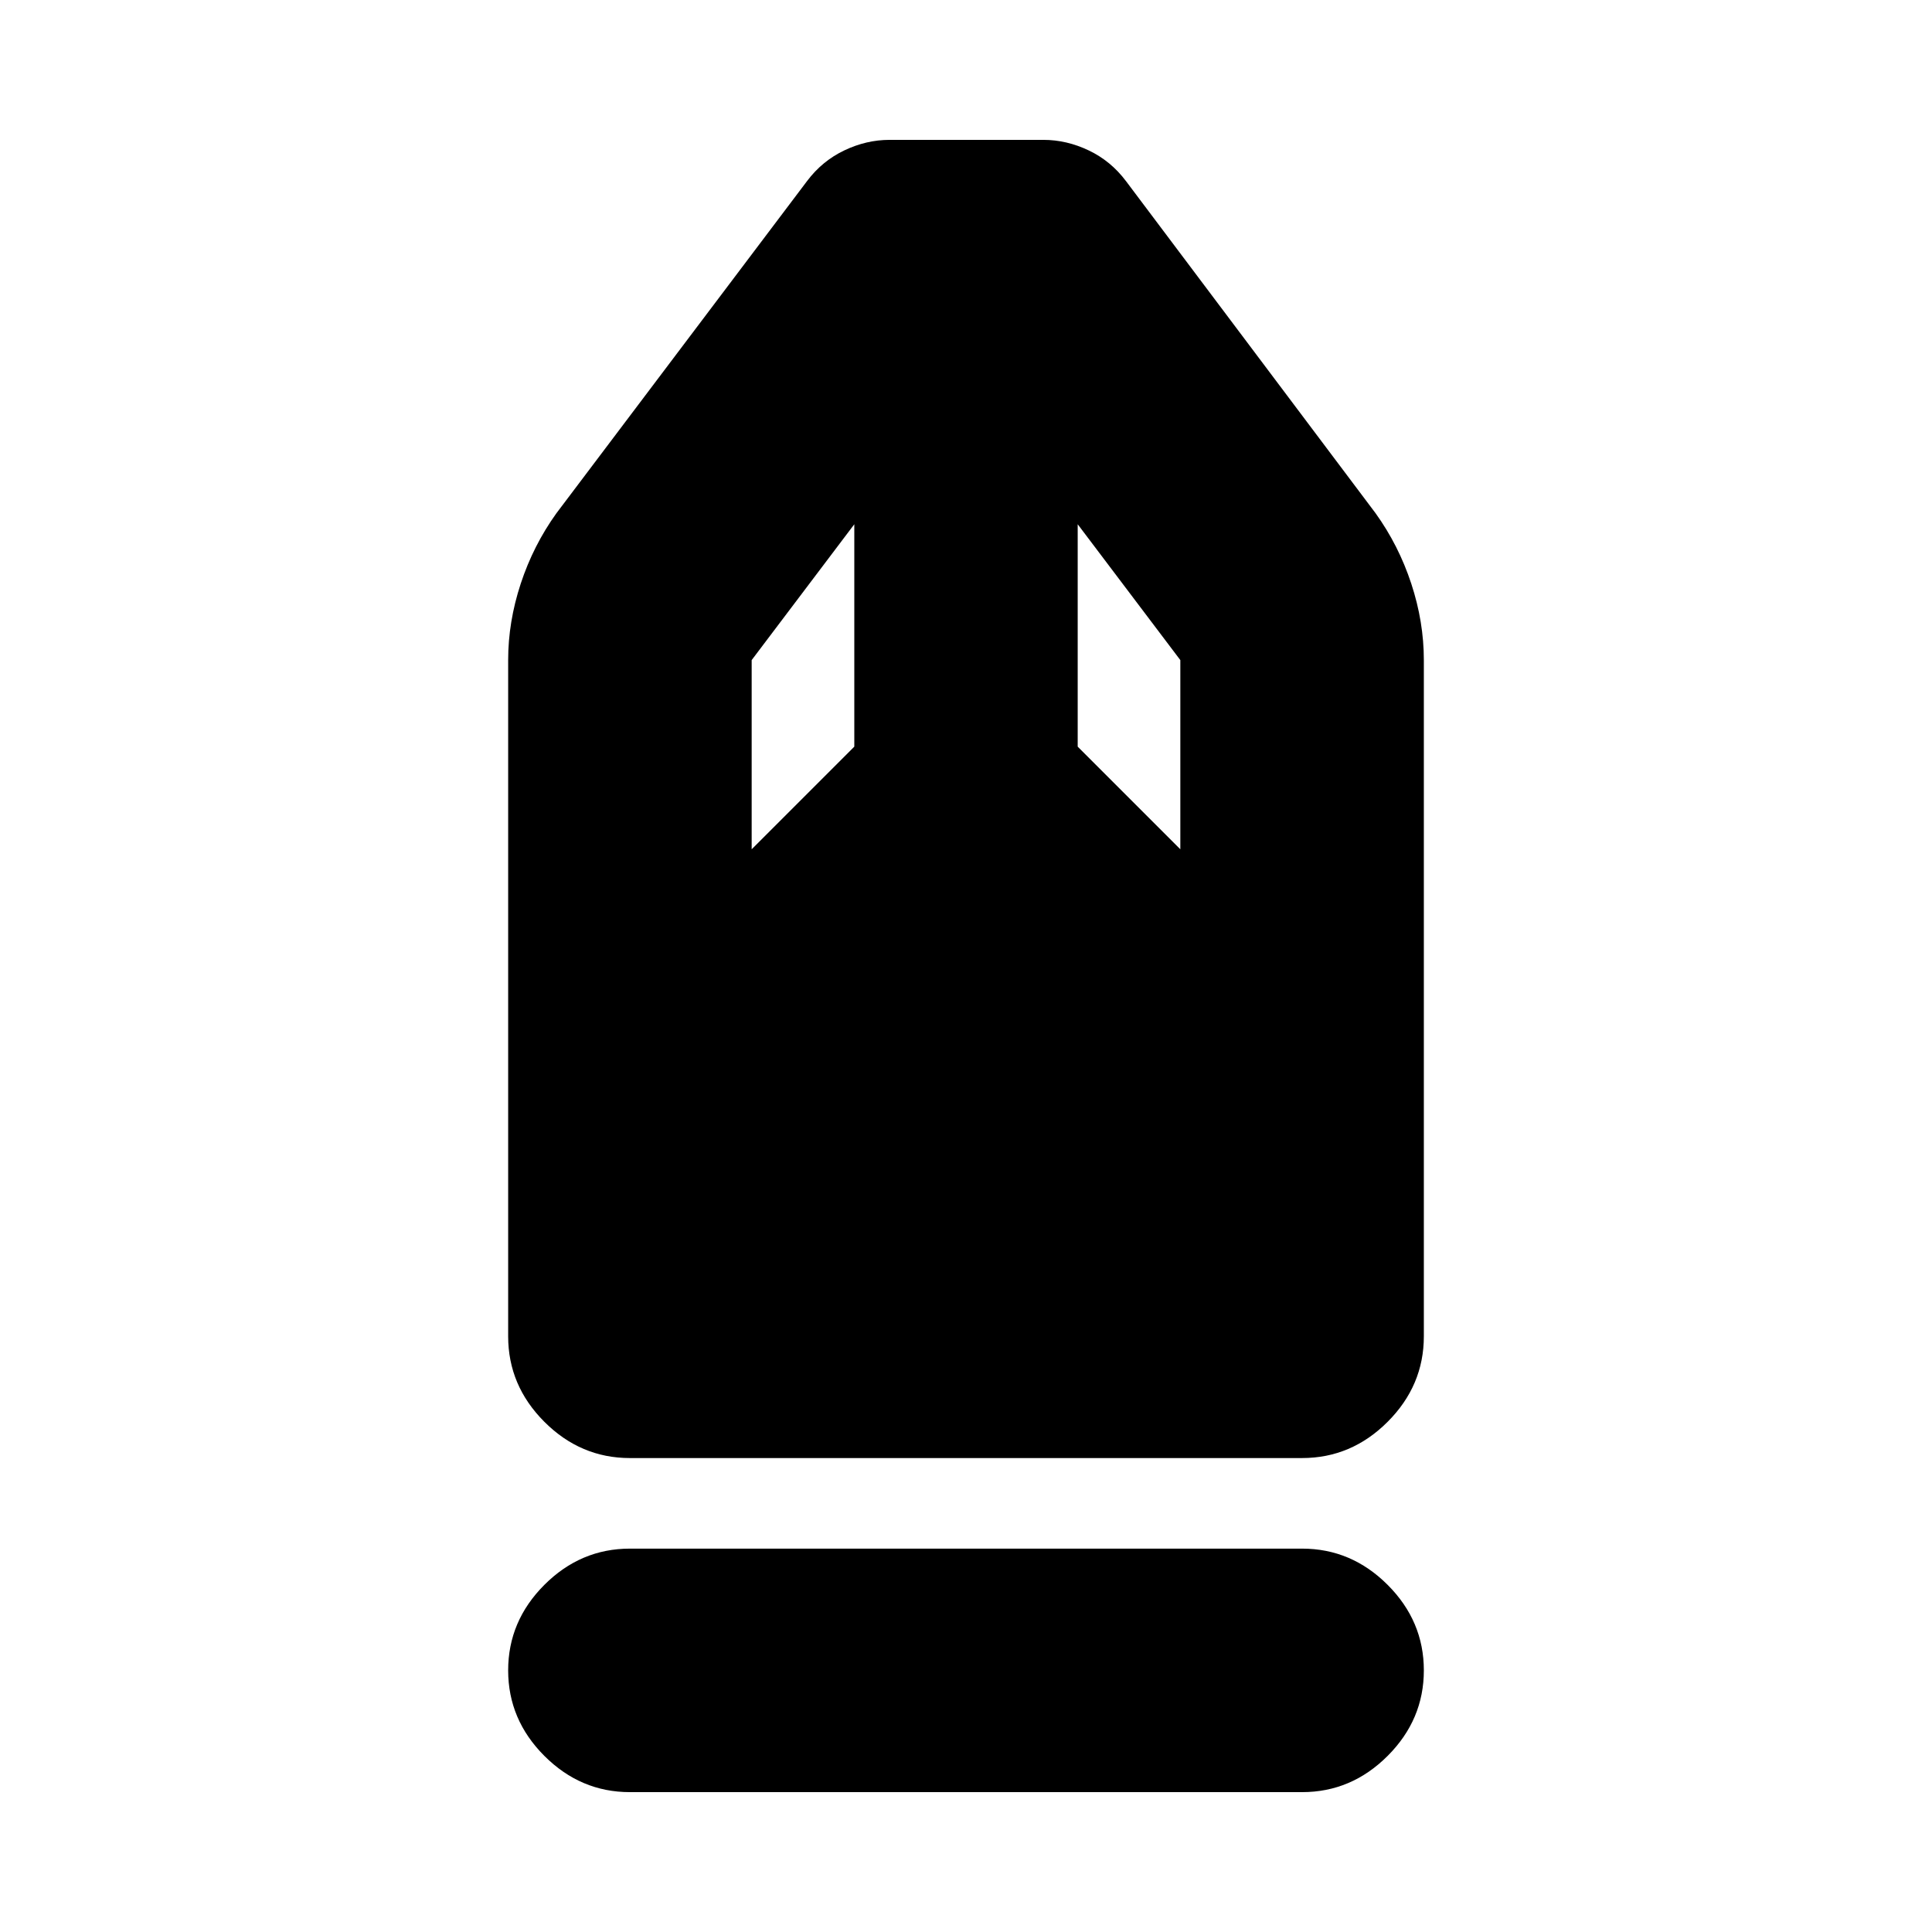 <svg xmlns="http://www.w3.org/2000/svg" height="24" viewBox="0 -960 960 960" width="24"><path d="M313-69.5q-24.5 0-42.5-18t-18-42.5q0-24.5 18-42.5t42.5-18h334q24.5 0 42.5 18t18 42.5q0 24.5-18 42.5t-42.5 18H313Zm0-166q-24.5 0-42.5-18t-18-42.5v-336q0-19 6.25-38t17.75-35L401-870q7.5-10 18.5-15.25t22.5-5.25h76.5q11.5 0 22.5 5.25T559.5-870l124 165q11.5 16 17.75 35t6.25 38v336q0 24.5-18 42.5t-42.5 18H313ZM373.5-538l51-51v-110.5l-51 67.5v94Zm213 0v-94l-51-67.5V-589l51 51Z"/></svg>